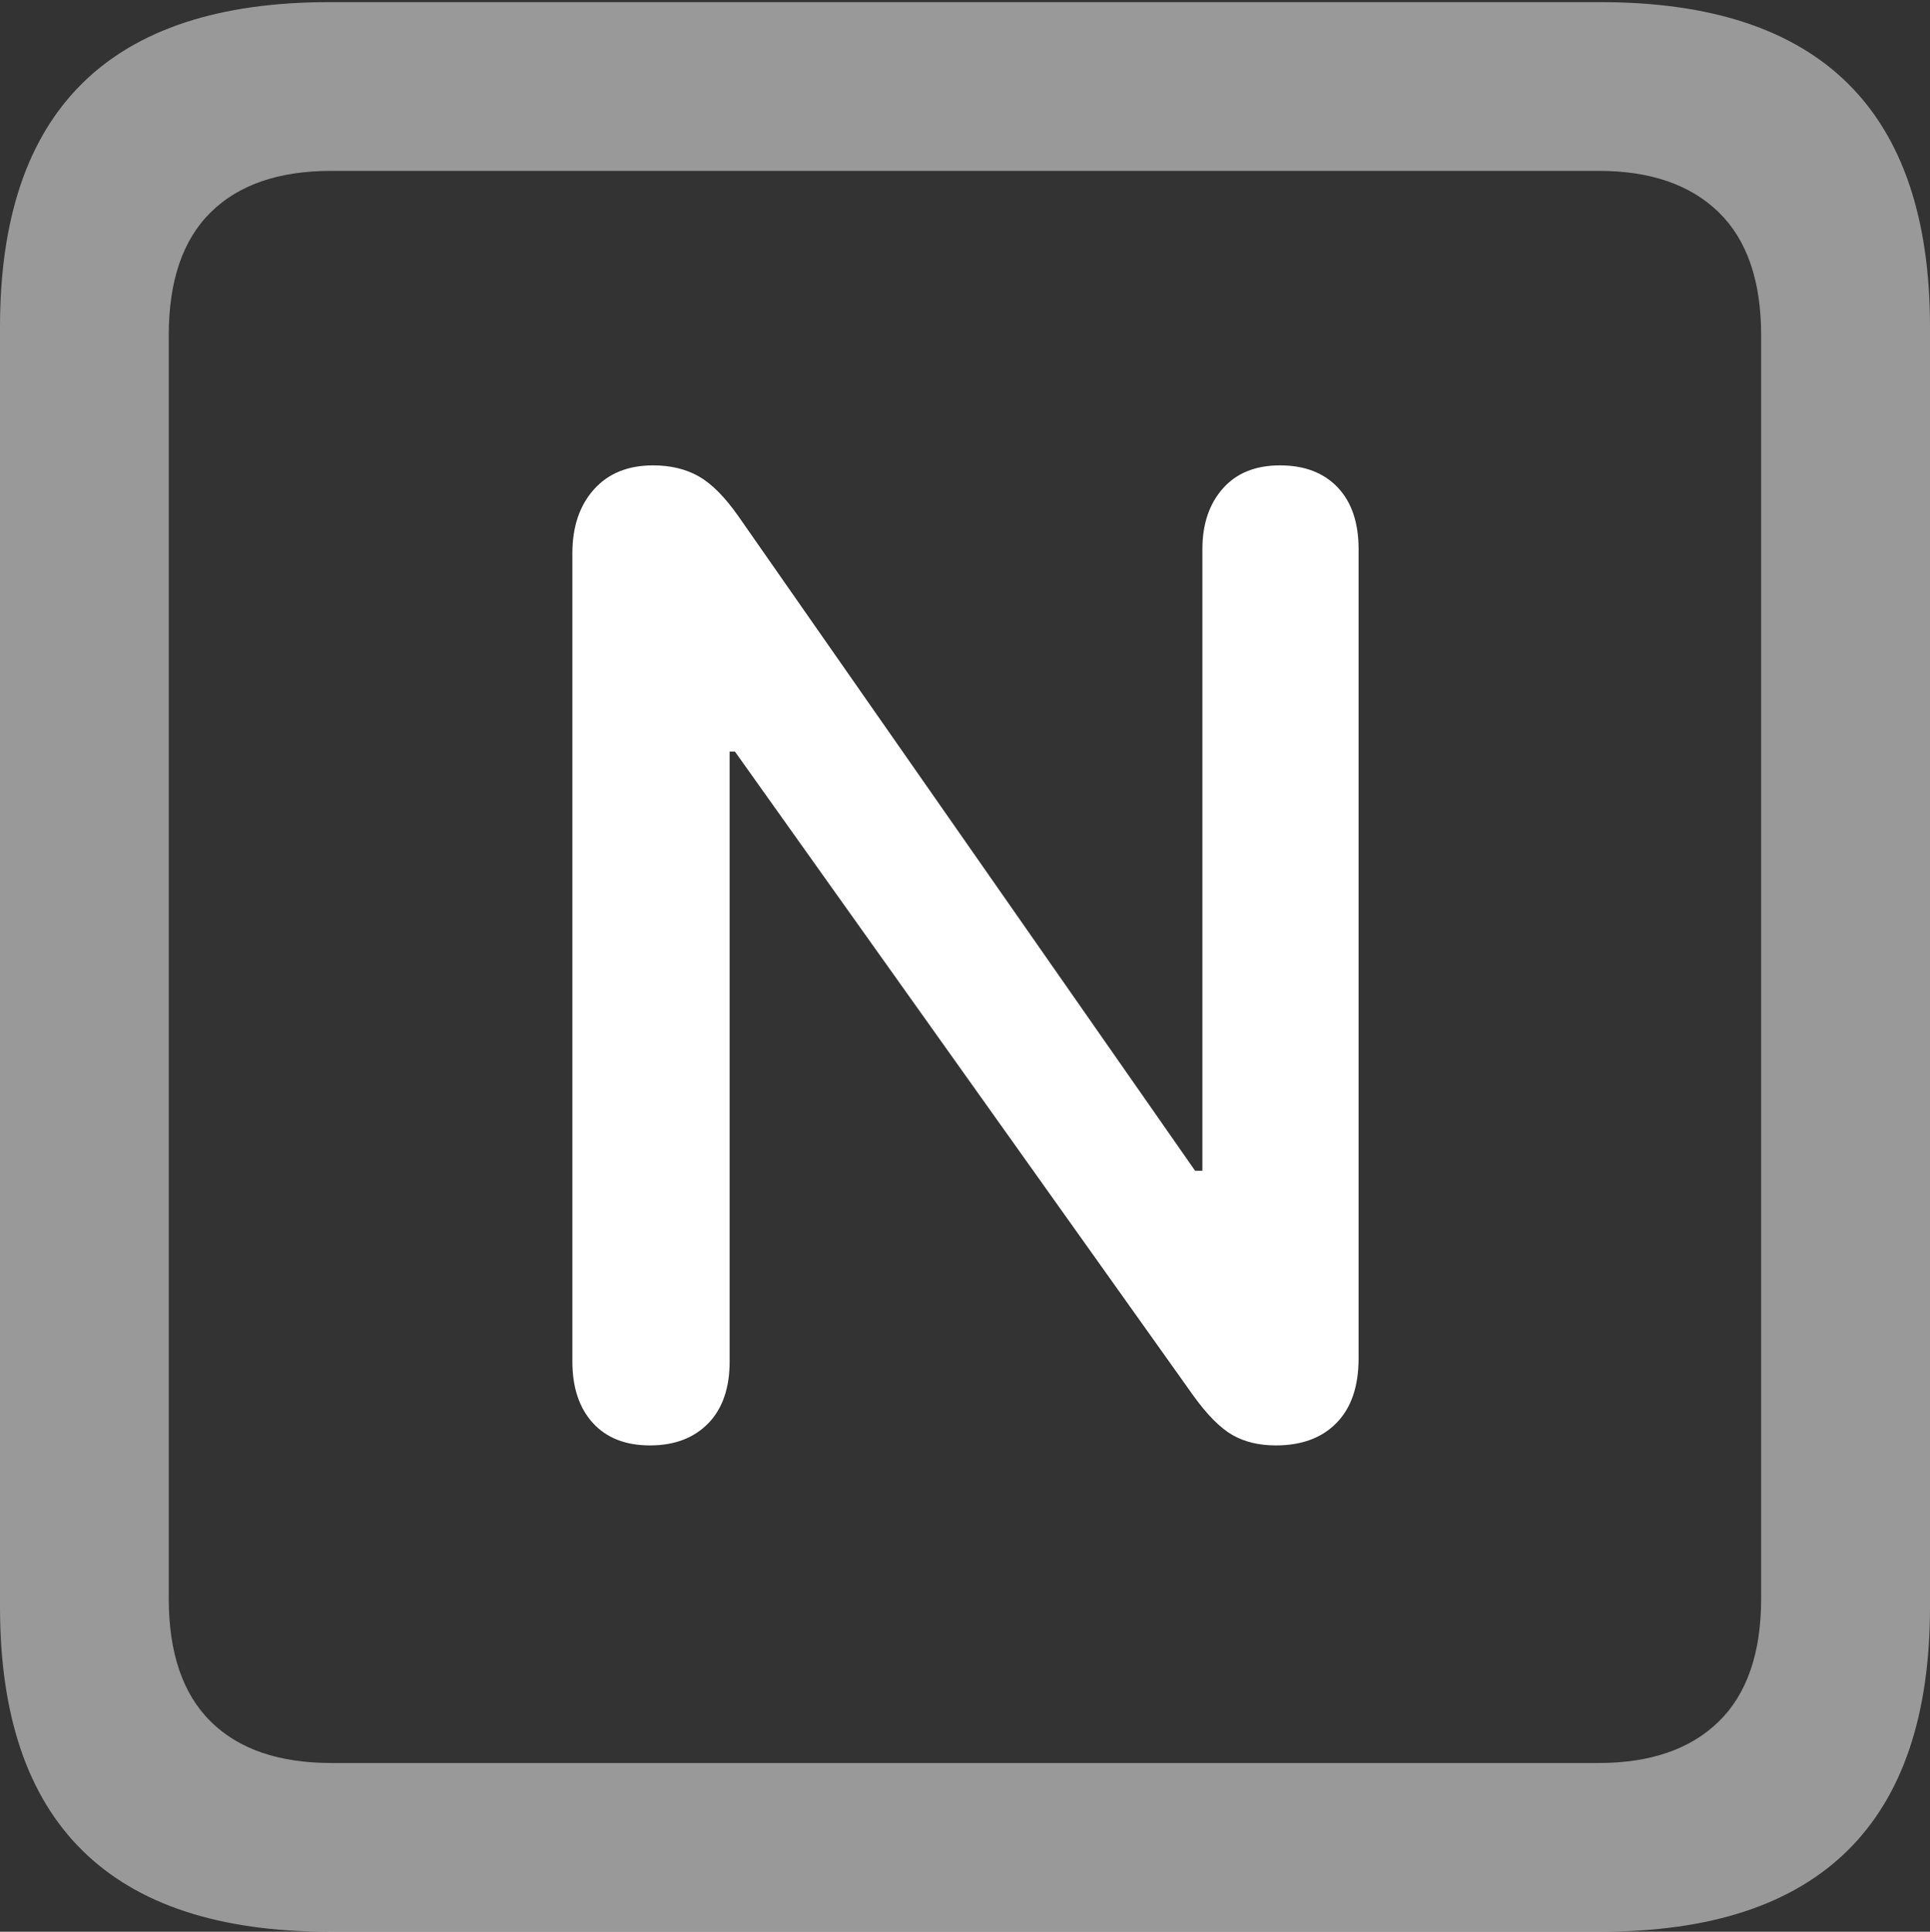 <?xml version="1.0" encoding="UTF-8"?>
<!--Generator: Apple Native CoreSVG 175.5-->
<!DOCTYPE svg
PUBLIC "-//W3C//DTD SVG 1.1//EN"
       "http://www.w3.org/Graphics/SVG/1.1/DTD/svg11.dtd">
<svg version="1.1" xmlns="http://www.w3.org/2000/svg" xmlns:xlink="http://www.w3.org/1999/xlink" width="17.979" height="17.998">
 <rect width="100%" height="100%" fill="#333333" stroke="none"/>
 <g>
  <rect height="17.998" opacity="0" width="17.979" x="0" y="0"/>
  <path d="M3.066 17.998L14.912 17.998Q16.445 17.998 17.212 17.241Q17.979 16.484 17.979 14.971L17.979 3.047Q17.979 1.533 17.212 0.776Q16.445 0.02 14.912 0.02L3.066 0.02Q1.533 0.02 0.767 0.776Q0 1.533 0 3.047L0 14.971Q0 16.484 0.767 17.241Q1.533 17.998 3.066 17.998ZM3.086 16.426Q2.354 16.426 1.963 16.04Q1.572 15.654 1.572 14.893L1.572 3.125Q1.572 2.363 1.963 1.978Q2.354 1.592 3.086 1.592L14.893 1.592Q15.615 1.592 16.011 1.978Q16.406 2.363 16.406 3.125L16.406 14.893Q16.406 15.654 16.011 16.04Q15.615 16.426 14.893 16.426Z" fill="rgba(255,255,255,0.5)"/>
  <path d="M6.055 13.467Q6.396 13.467 6.597 13.262Q6.797 13.057 6.797 12.685L6.797 7.002L6.846 7.002L11.113 12.998Q11.309 13.271 11.479 13.369Q11.65 13.467 11.885 13.467Q12.246 13.467 12.451 13.257Q12.656 13.047 12.656 12.656L12.656 5.117Q12.656 4.746 12.461 4.541Q12.266 4.336 11.924 4.336Q11.582 4.336 11.392 4.551Q11.201 4.766 11.201 5.117L11.201 10.908L11.133 10.908L6.875 4.805Q6.689 4.541 6.509 4.438Q6.328 4.336 6.084 4.336Q5.732 4.336 5.532 4.561Q5.332 4.785 5.332 5.156L5.332 12.685Q5.332 13.047 5.522 13.257Q5.713 13.467 6.055 13.467Z" fill="#ffffff"/>
 </g>
</svg>
